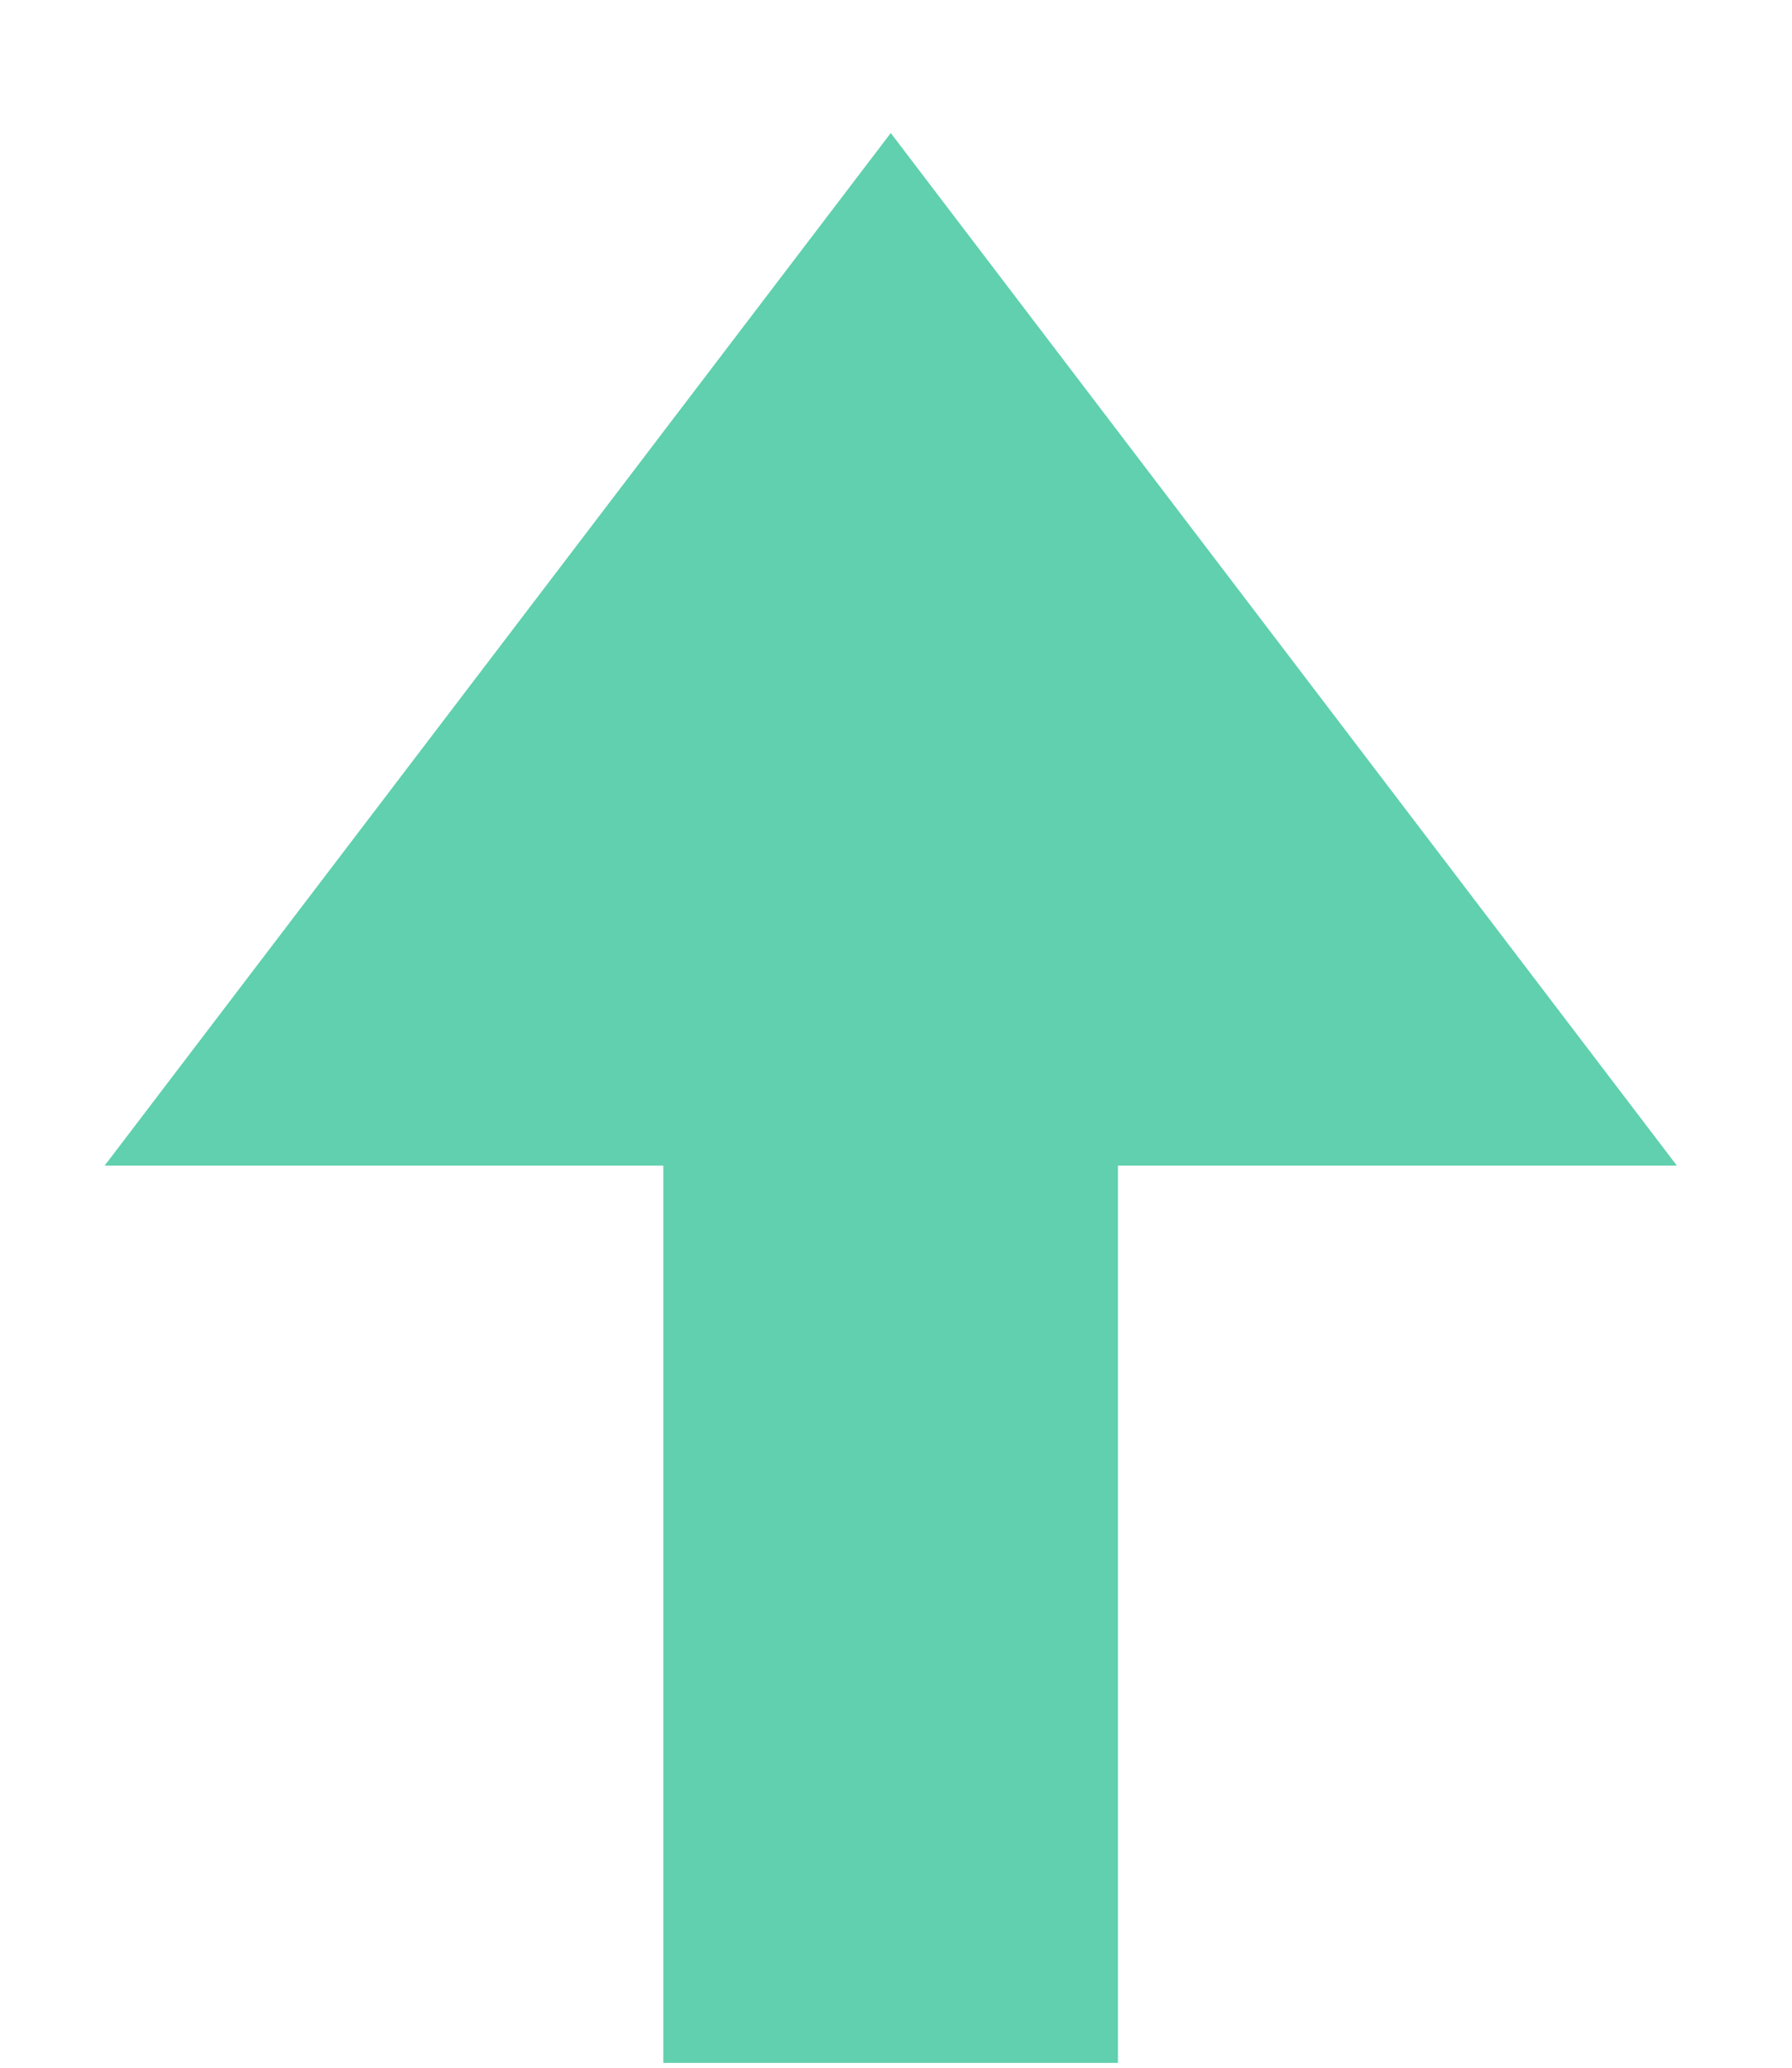 <svg width="13" height="15" viewBox="0 0 13 15" fill="none" xmlns="http://www.w3.org/2000/svg">
<path fill-rule="evenodd" clip-rule="evenodd" d="M8.11 14.965H4.812V8.456H0.759L6.462 0.965L12.165 8.456H8.11V14.965Z" fill="#60D0AF"/>
</svg>
